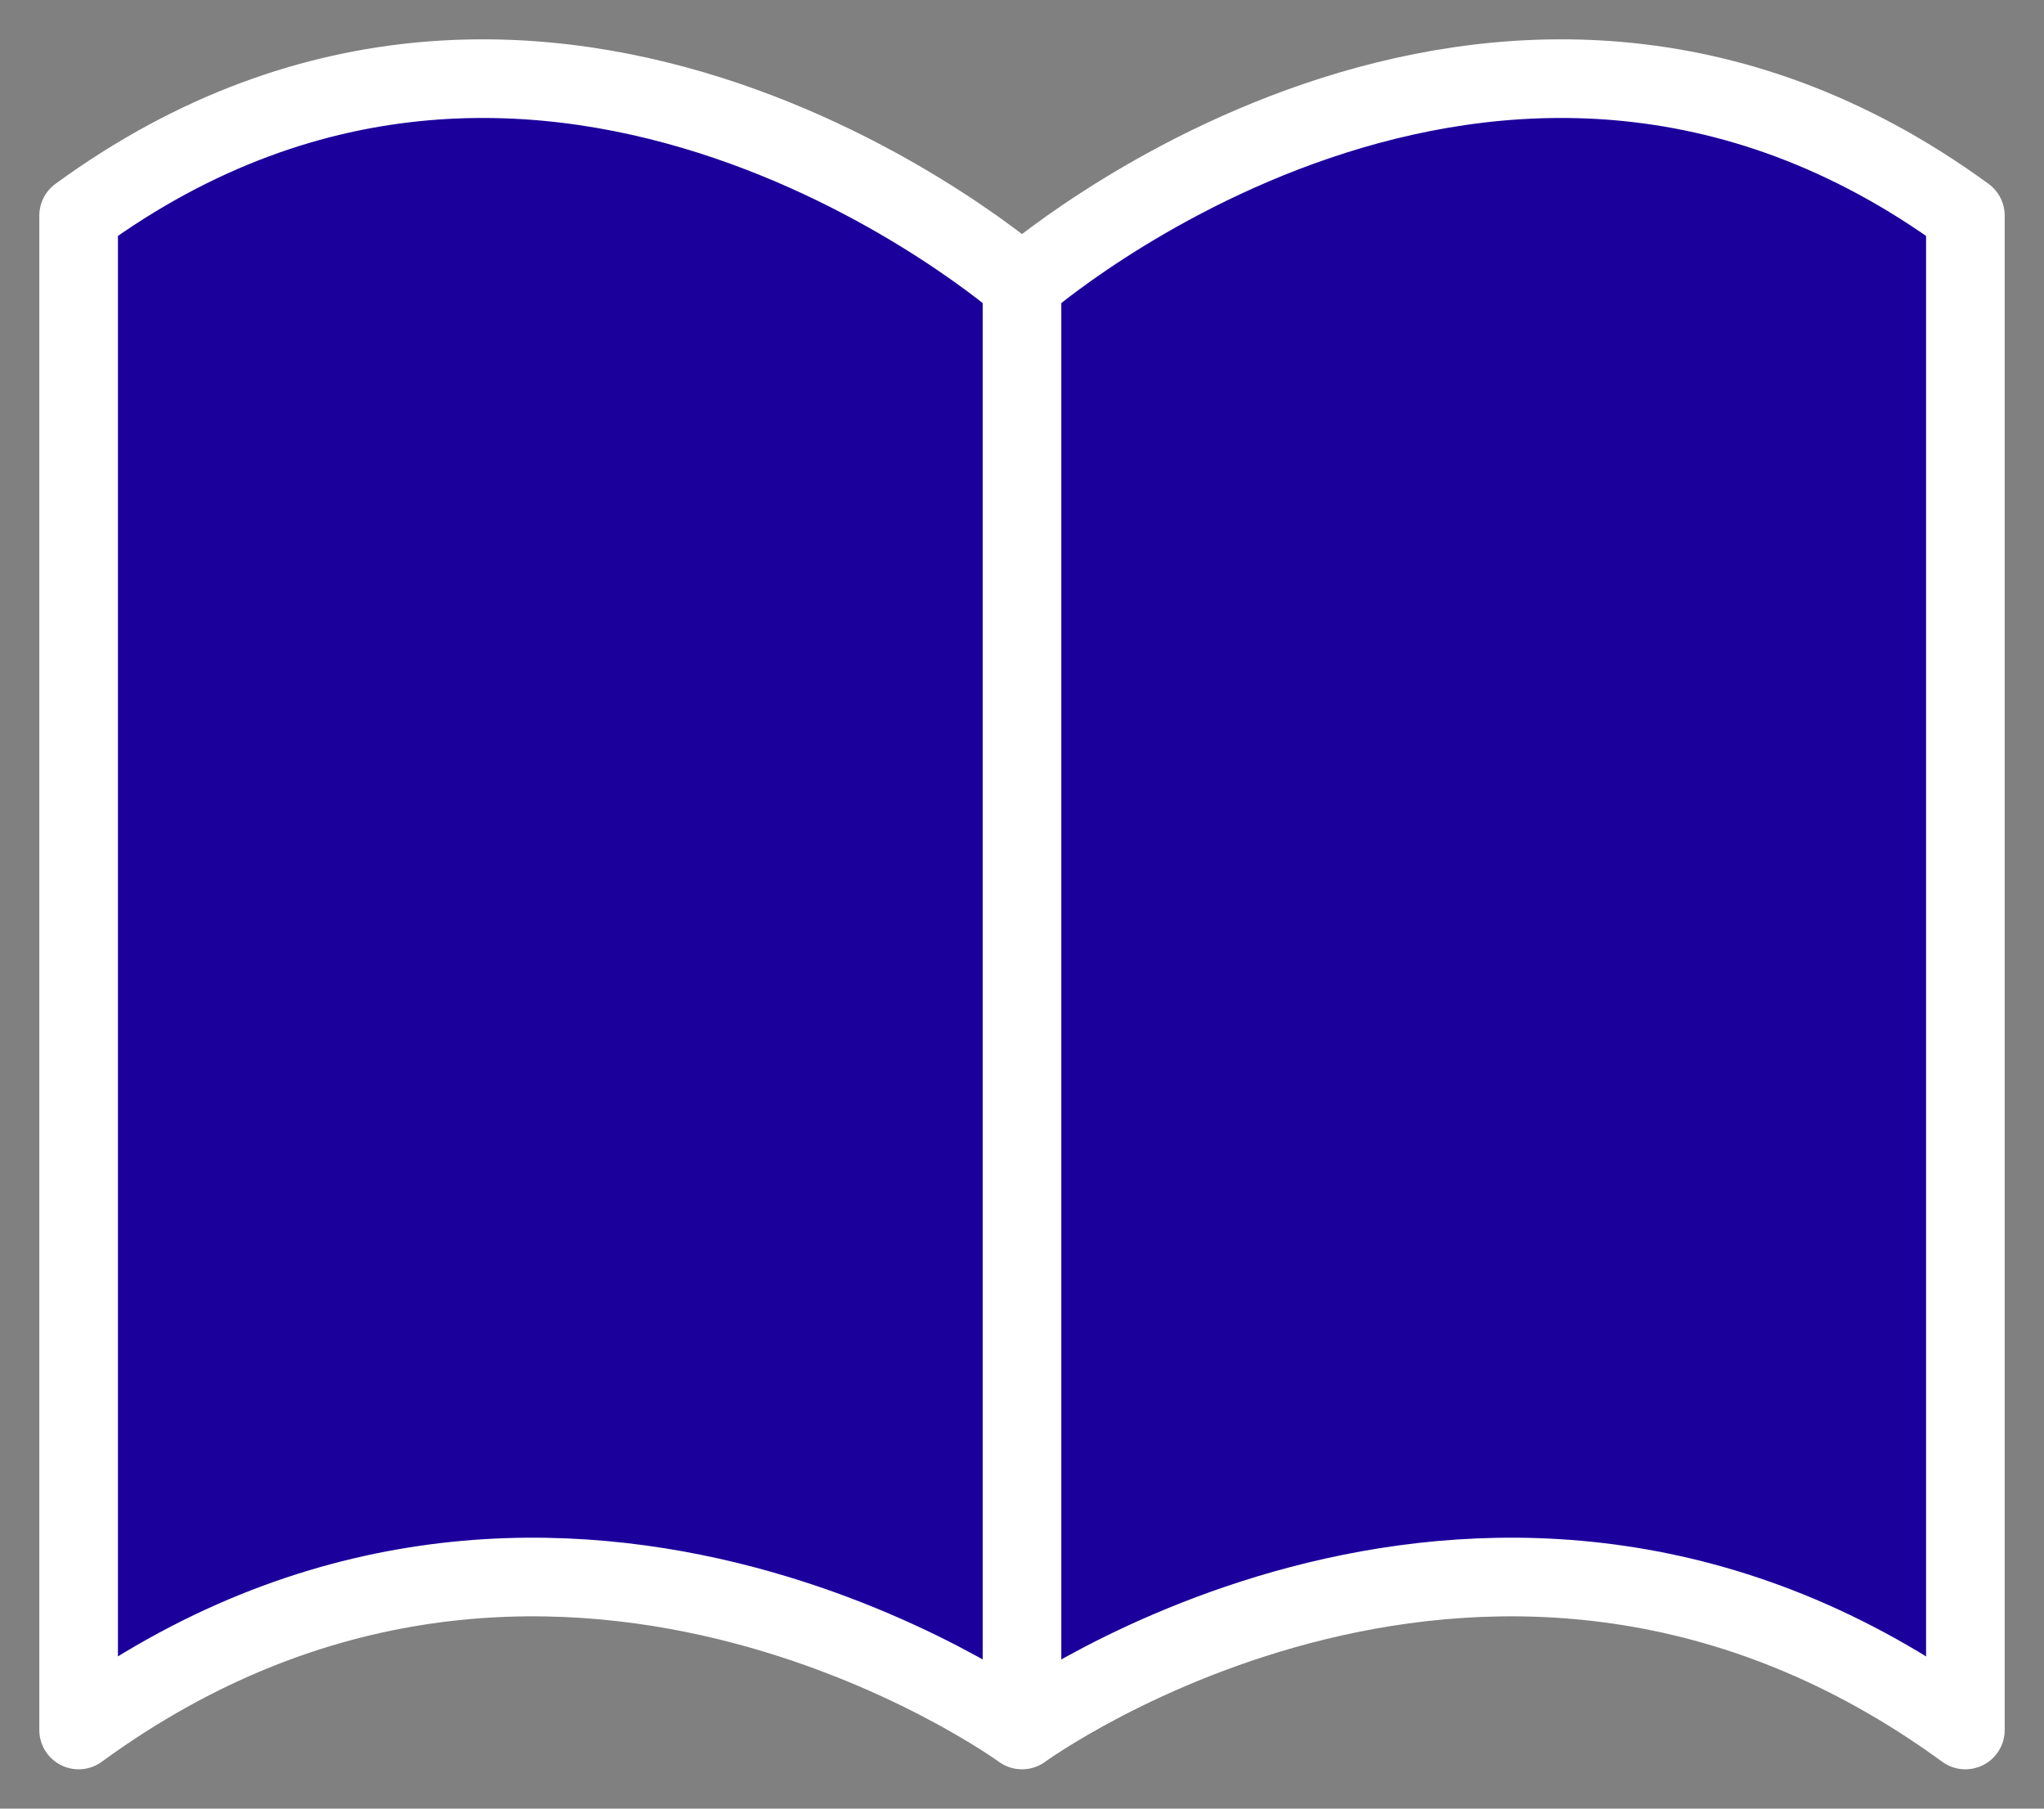 <svg width="26" height="23" viewBox="0 0 26 23" fill="none" xmlns="http://www.w3.org/2000/svg">
<rect x="0" y="0" width="26" height="23" fill="#808080" stroke="none"/>
<path d="M13 3.617C13 3.617 7 -1.635 1 2.742V22C7 17.623 13 22 13 22C13 22 19 17.623 25 22V2.742C19 -1.635 13 3.617 13 3.617ZM13 3.617V22Z" fill="#1C009C"/>
<path d="M13 3.617C13 3.617 7 -1.635 1 2.742V22C7 17.623 13 22 13 22M13 3.617C13 3.617 19 -1.635 25 2.742V22C19 17.623 13 22 13 22M13 3.617V22" stroke="white" stroke-linecap="round" stroke-linejoin="round"/>
</svg>
